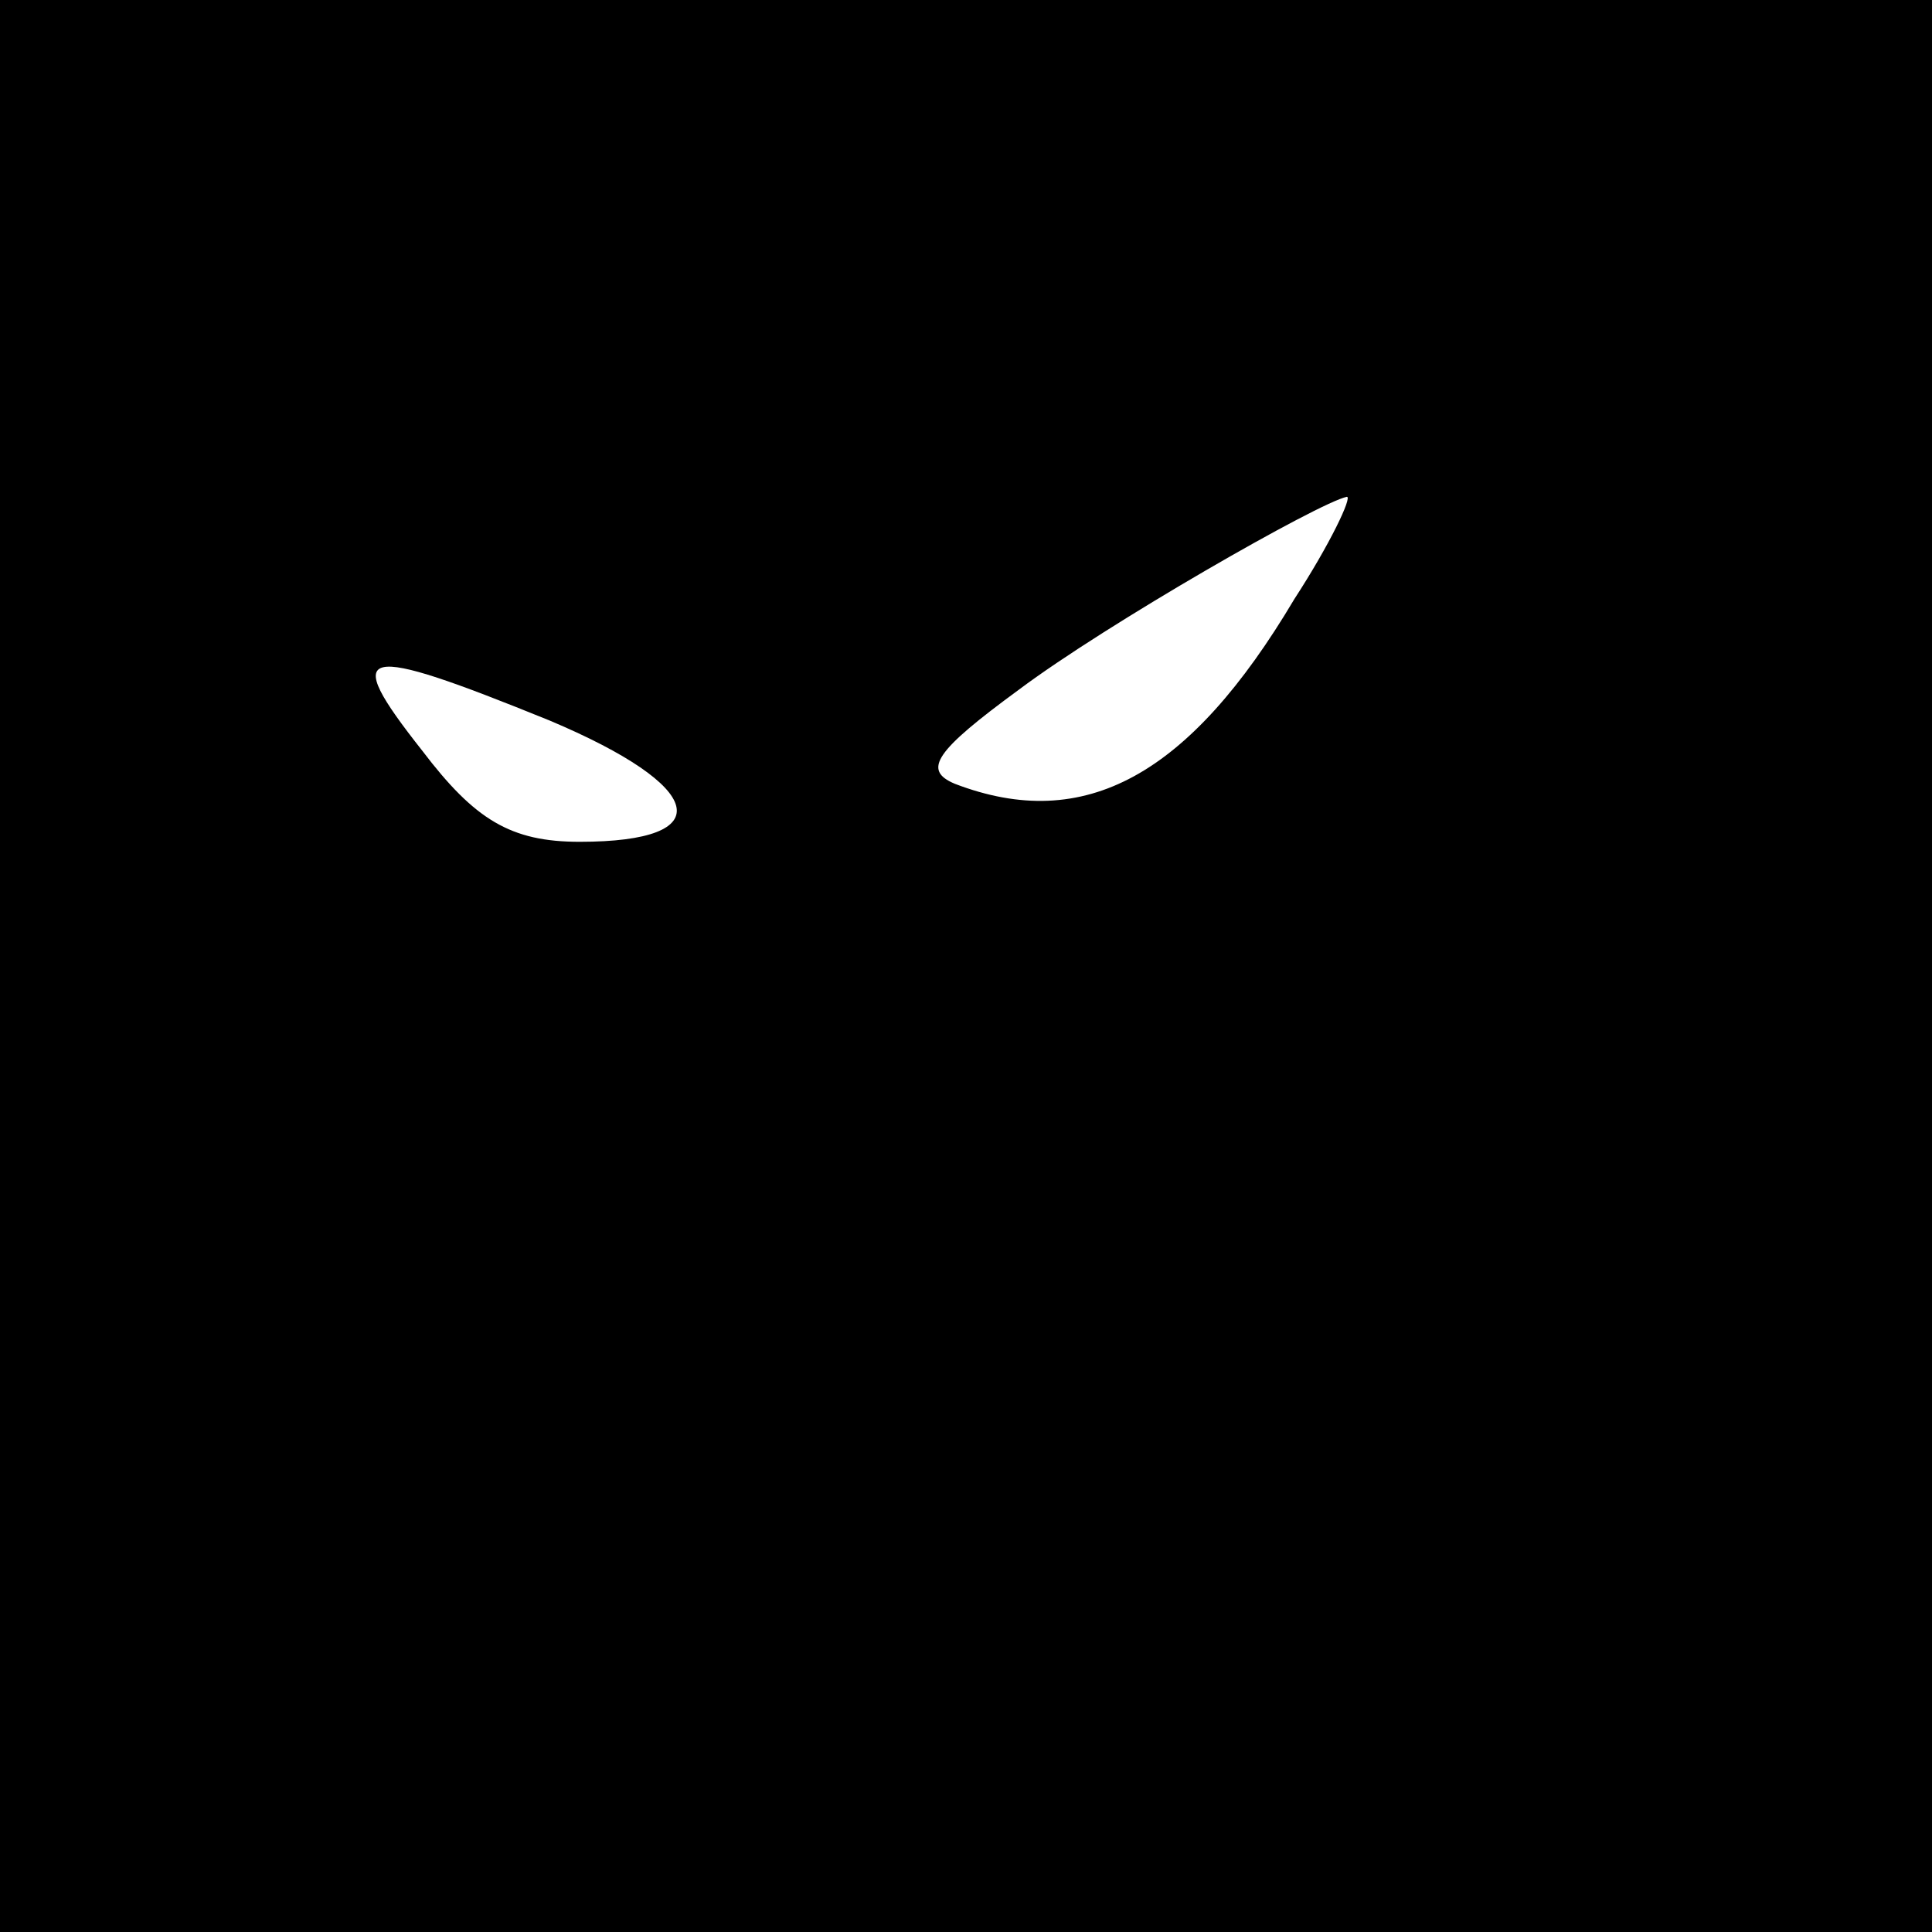 <?xml version="1.0" standalone="no"?>
<!DOCTYPE svg PUBLIC "-//W3C//DTD SVG 20010904//EN"
 "http://www.w3.org/TR/2001/REC-SVG-20010904/DTD/svg10.dtd">
<svg version="1.0" xmlns="http://www.w3.org/2000/svg"
 width="70pt" height="70pt" viewBox="0 0 70 70"
 preserveAspectRatio="xMidYMid meet">
<g transform="translate(0,70) scale(0.1,-0.1)"
fill="#000000" stroke="none">
<path d="M0 350 l0 -350 350 0 350 0 0 350 0 350 -350 0 -350 0 0 -350z m469
133 c-38 -64 -76 -85 -123 -67 -12 5 -7 12 23 34 32 24 109 68 119 70 2 0 -6
-17 -19 -37z m-270 -44 c57 -24 62 -44 11 -44 -25 0 -38 8 -57 33 -30 38 -23
39 46 11z"/>
</g>
</svg>
